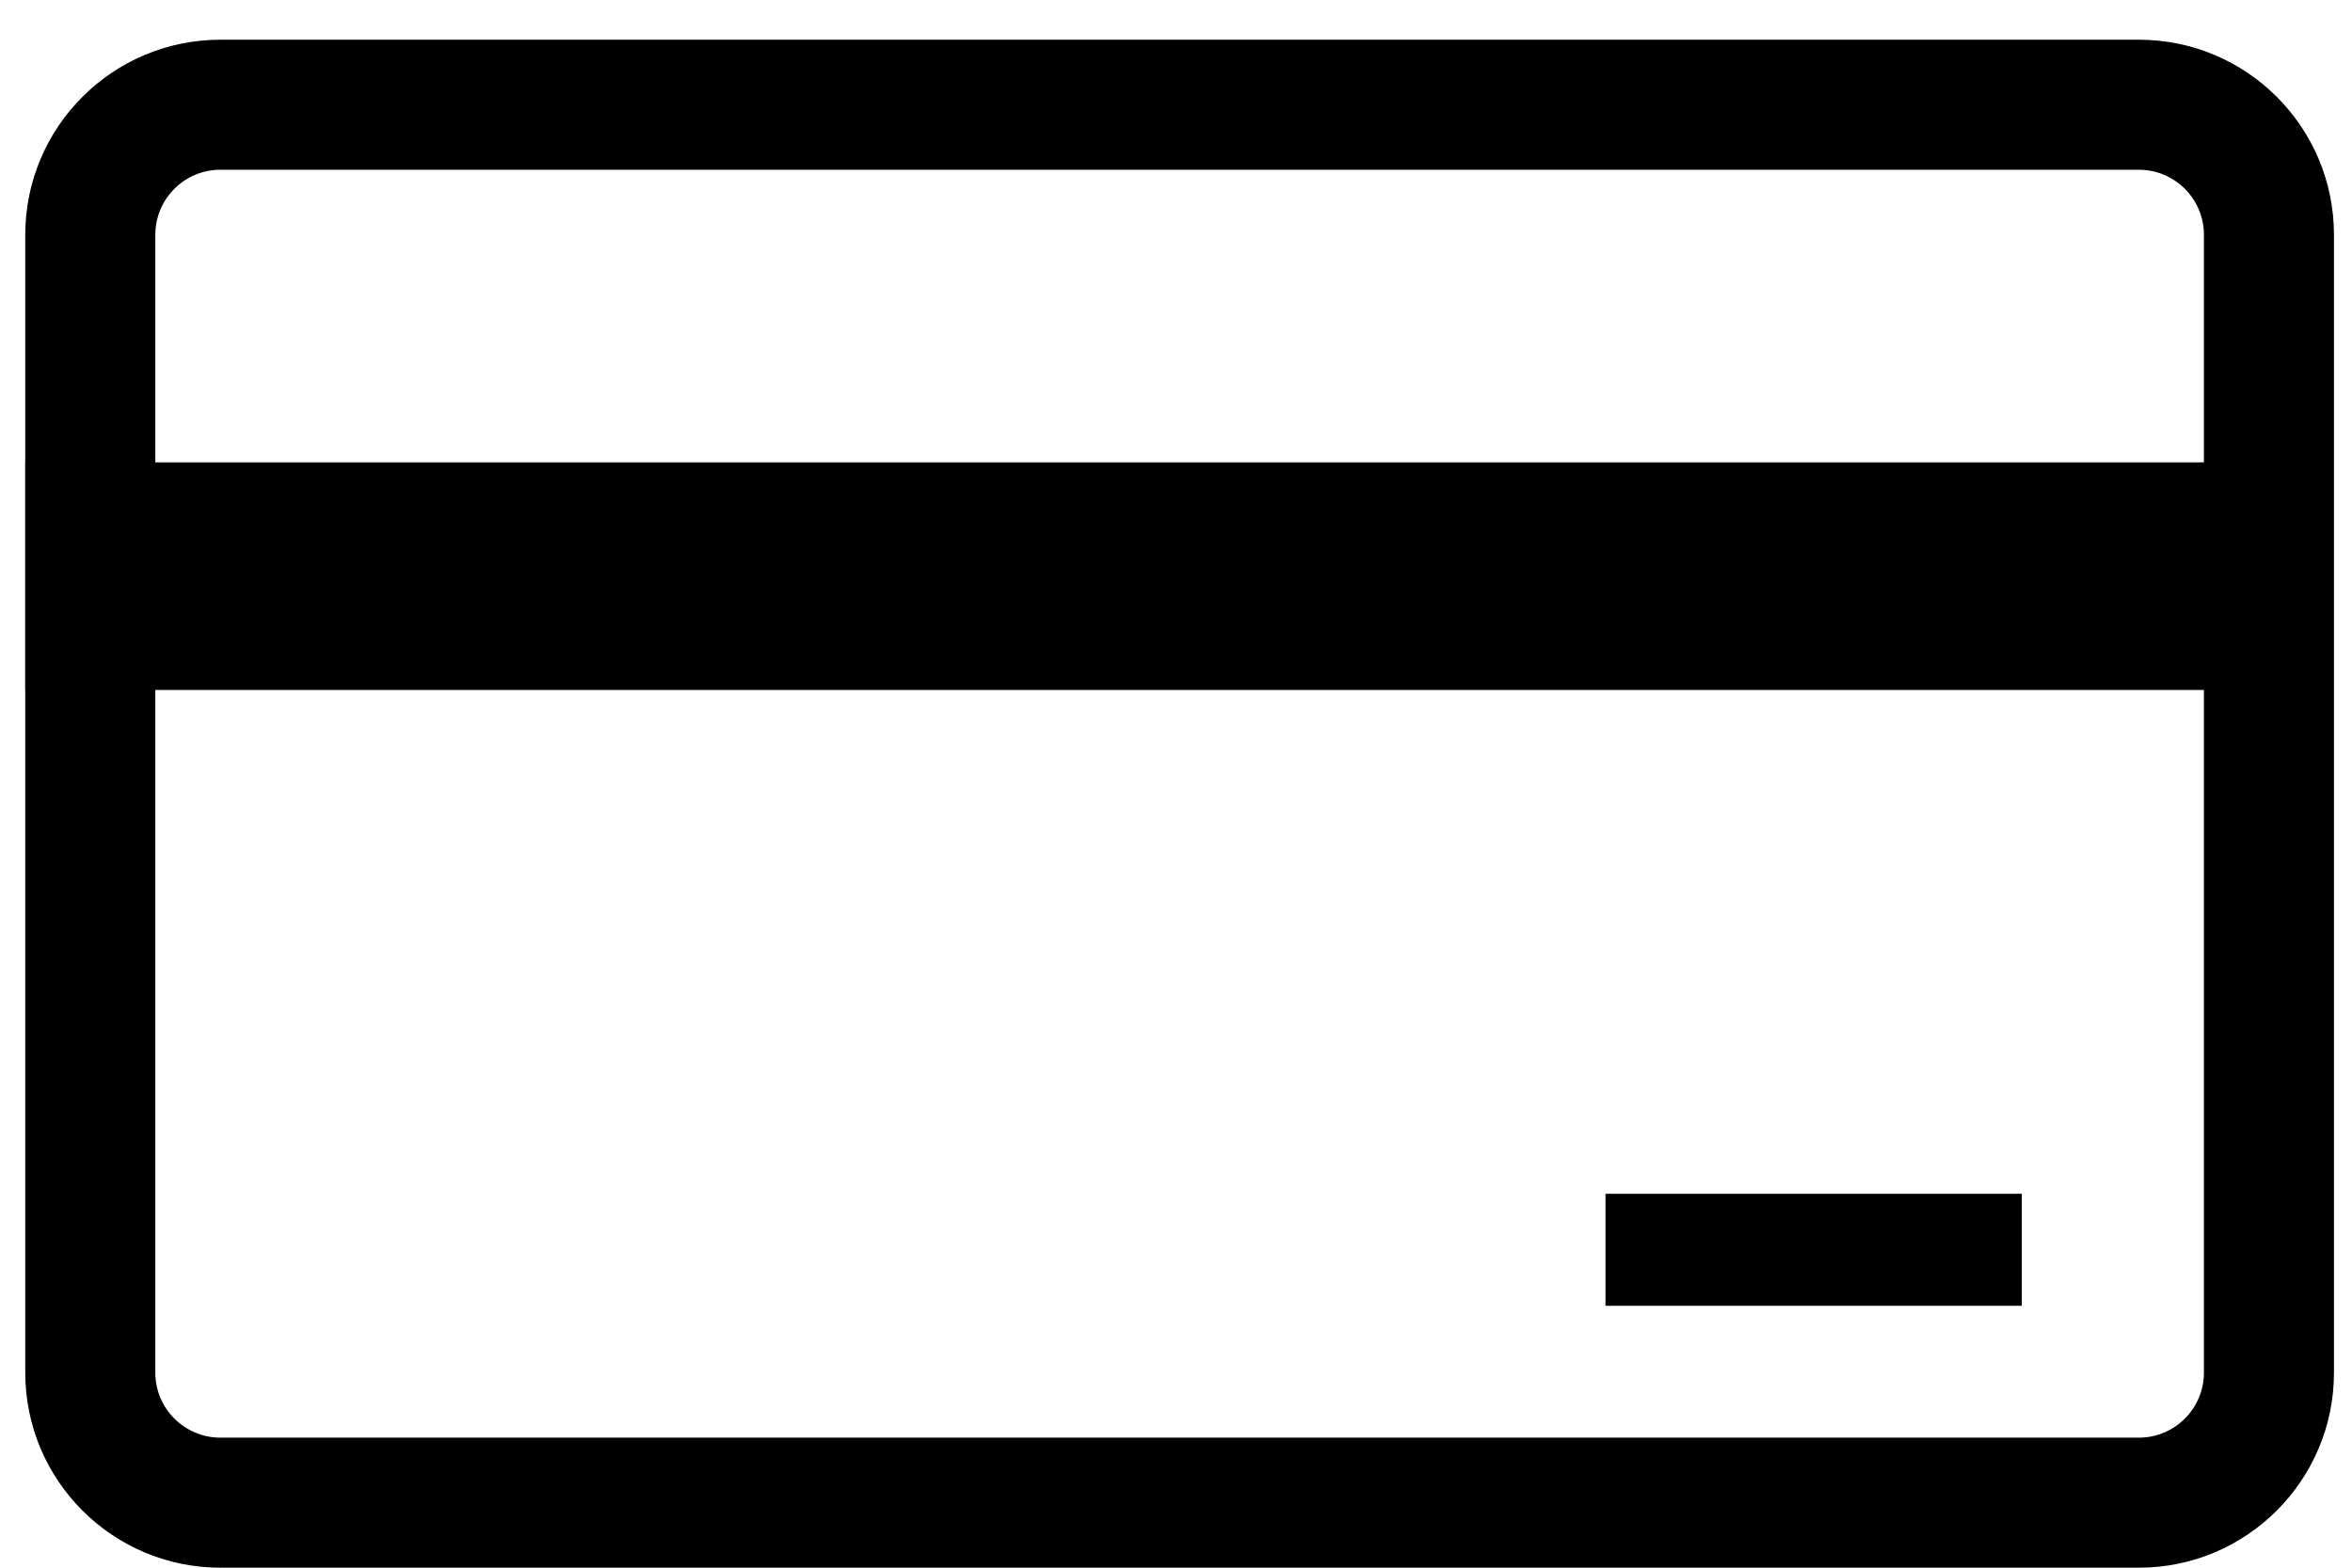 <svg viewBox="0 0 27 18" xmlns="http://www.w3.org/2000/svg"><g fill-rule="nonzero"><path d="M24.553.456H2.53c-1.237 0-2.24 1.003-2.24 2.24V15.76C.29 16.997 1.293 18 2.53 18H24.553c1.237 0 2.24-1.003 2.24-2.24V2.696c0-1.237-1.003-2.24-2.24-2.24zm0 1.493c.412 0 .747.334.747.747V15.76c0 .412-.334.747-.747.747H2.53c-.412 0-.747-.334-.747-.747V2.696c0-.412.334-.747.747-.747H24.553z"></path><path d="M23.209 13.707v1.286h-4.778v-1.286zM26.419 5.309v2.613H.29V5.309z"></path></g></svg>